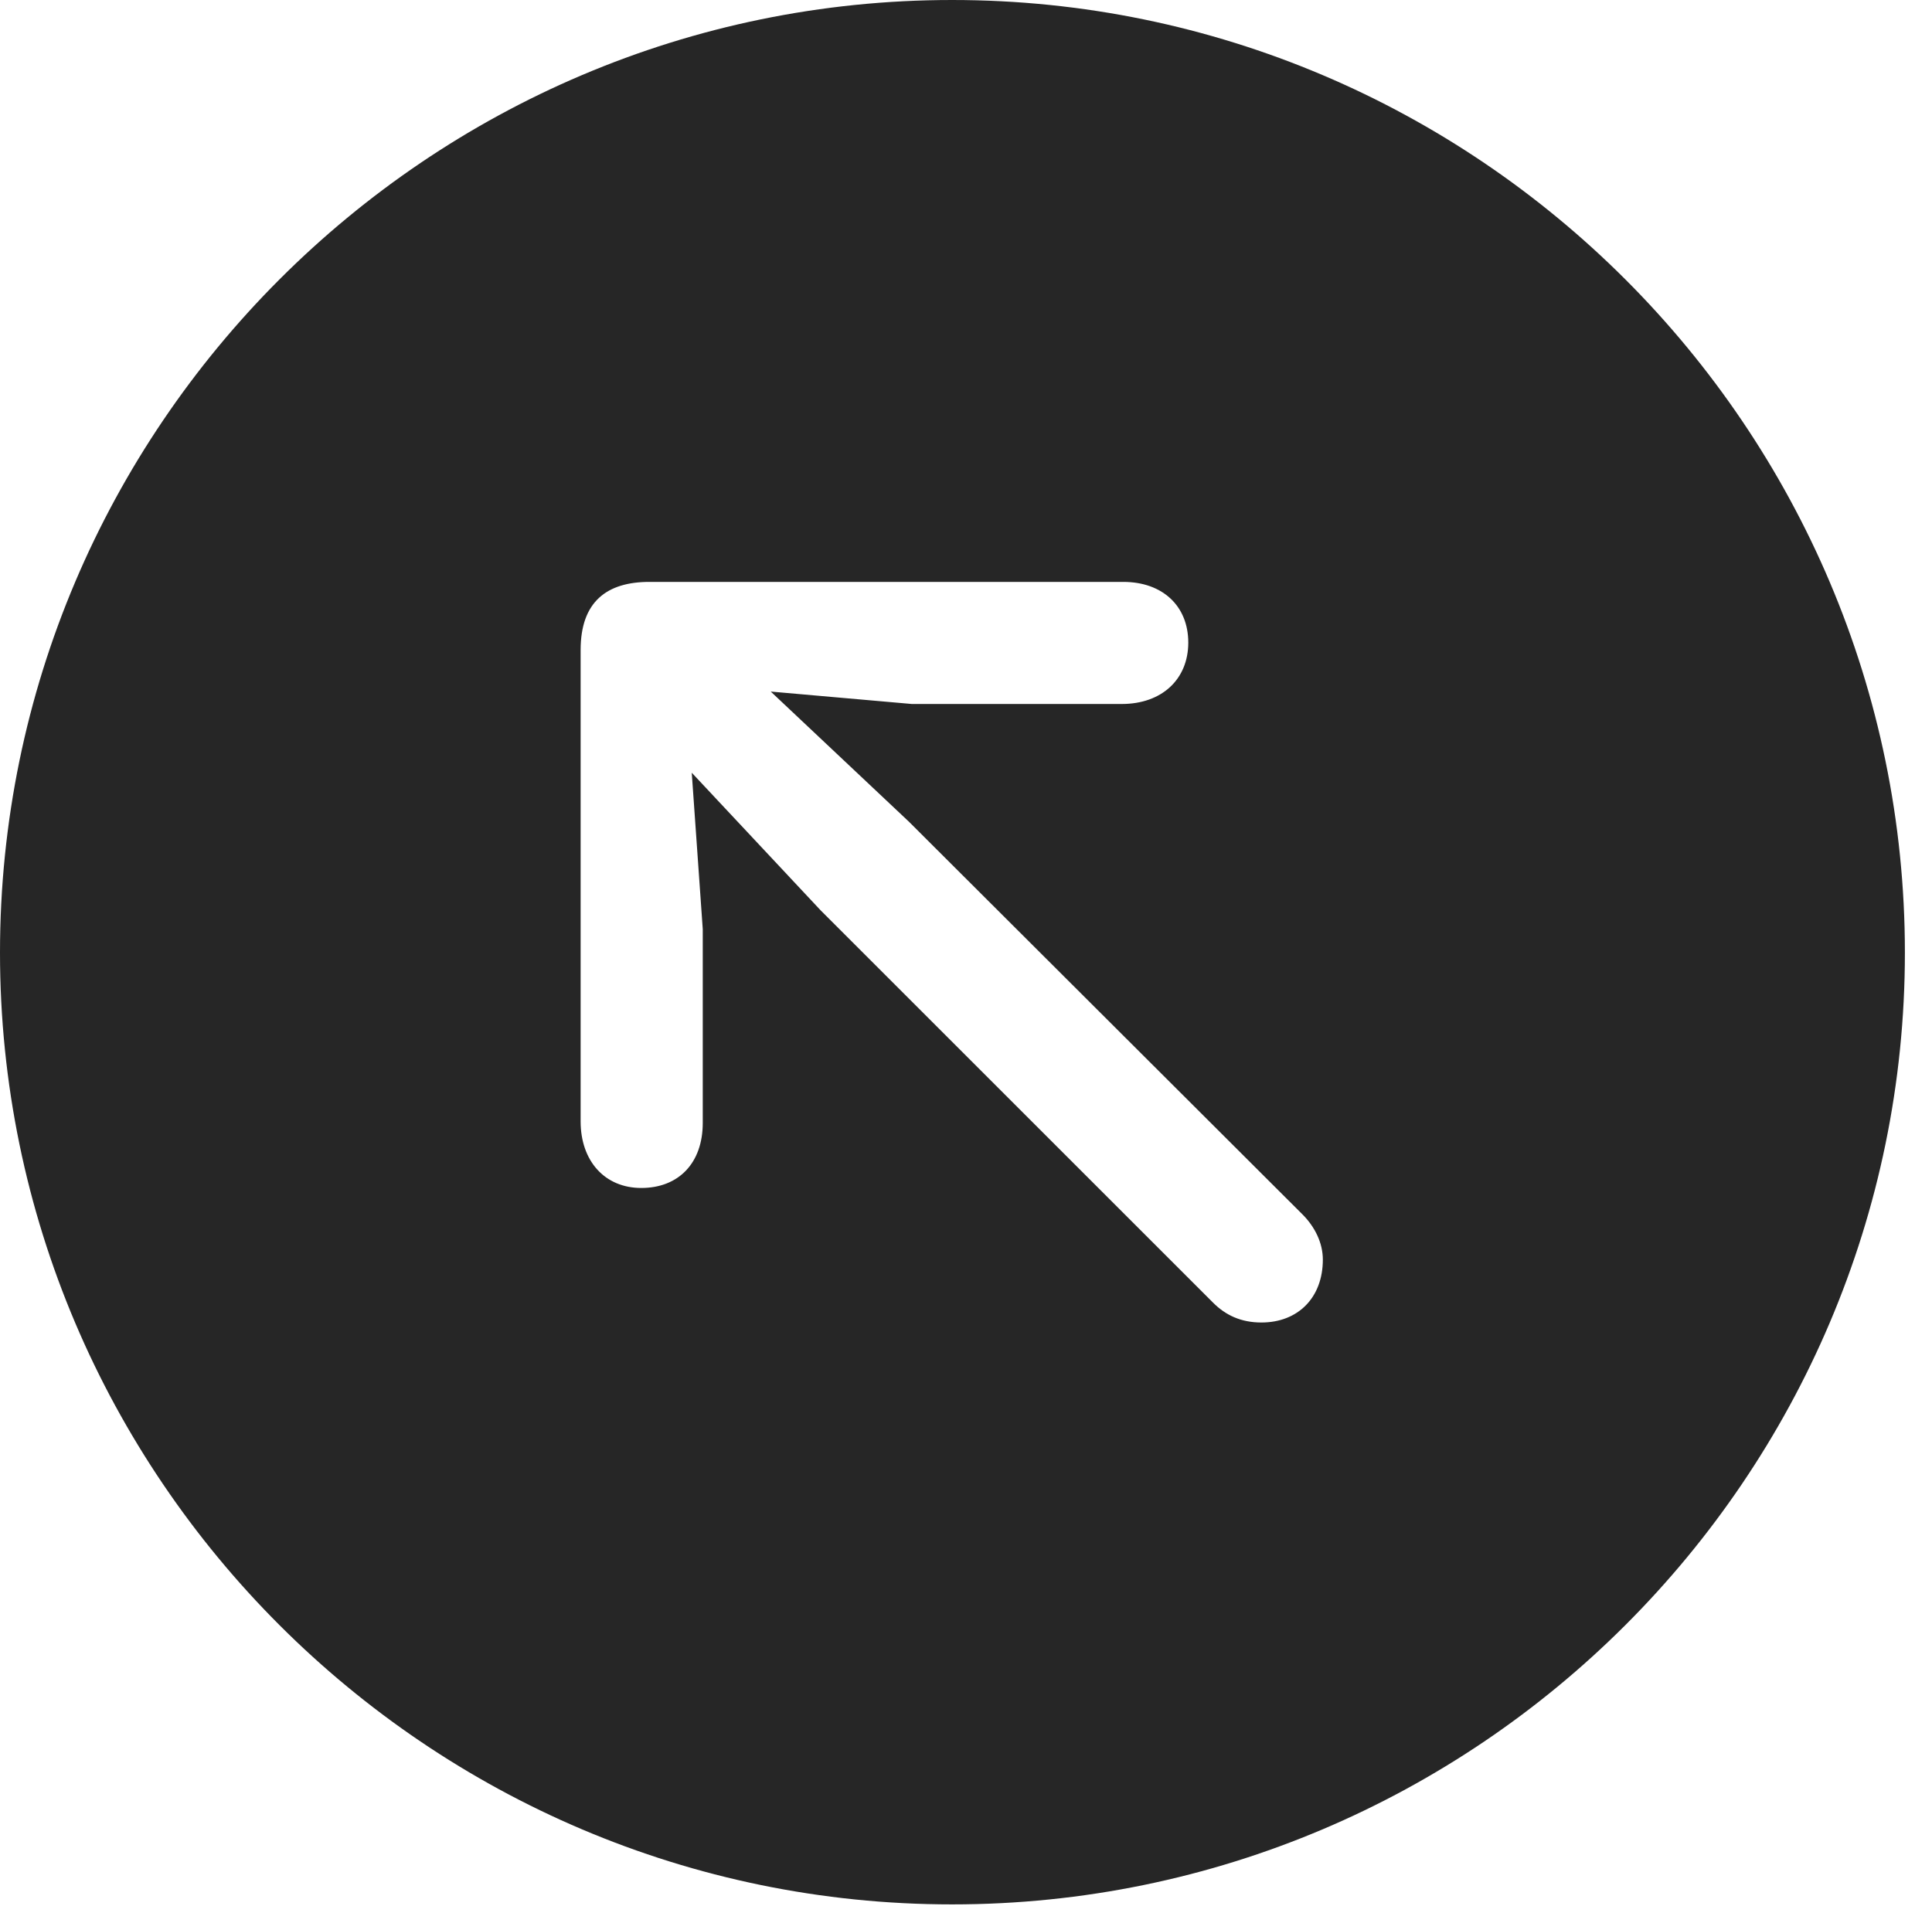 <?xml version="1.0" encoding="UTF-8"?>
<!--Generator: Apple Native CoreSVG 326-->
<!DOCTYPE svg
PUBLIC "-//W3C//DTD SVG 1.1//EN"
       "http://www.w3.org/Graphics/SVG/1.1/DTD/svg11.dtd">
<svg version="1.1" xmlns="http://www.w3.org/2000/svg" xmlns:xlink="http://www.w3.org/1999/xlink" viewBox="0 0 25.801 25.459">
 <g>
  <rect height="25.459" opacity="0" width="25.801" x="0" y="0"/>
  <path d="M25.439 12.725C25.439 19.727 19.727 25.439 12.715 25.439C5.713 25.439 0 19.727 0 12.725C0 5.713 5.713 0 12.715 0C19.727 0 25.439 5.713 25.439 12.725ZM8.672 7.773C8.105 7.773 7.754 8.037 7.754 8.682L7.754 14.98C7.754 15.508 8.076 15.869 8.564 15.869C9.062 15.869 9.385 15.537 9.385 15L9.385 12.412L9.238 10.322L10.957 12.158L16.201 17.402C16.367 17.568 16.572 17.666 16.846 17.666C17.334 17.666 17.666 17.334 17.666 16.826C17.666 16.602 17.559 16.387 17.393 16.221L12.139 10.977L10.293 9.238L12.178 9.404L14.98 9.404C15.518 9.404 15.869 9.072 15.869 8.584C15.869 8.096 15.527 7.773 15 7.773Z" fill="black" fill-opacity="0.85"/>
 </g>
</svg>
